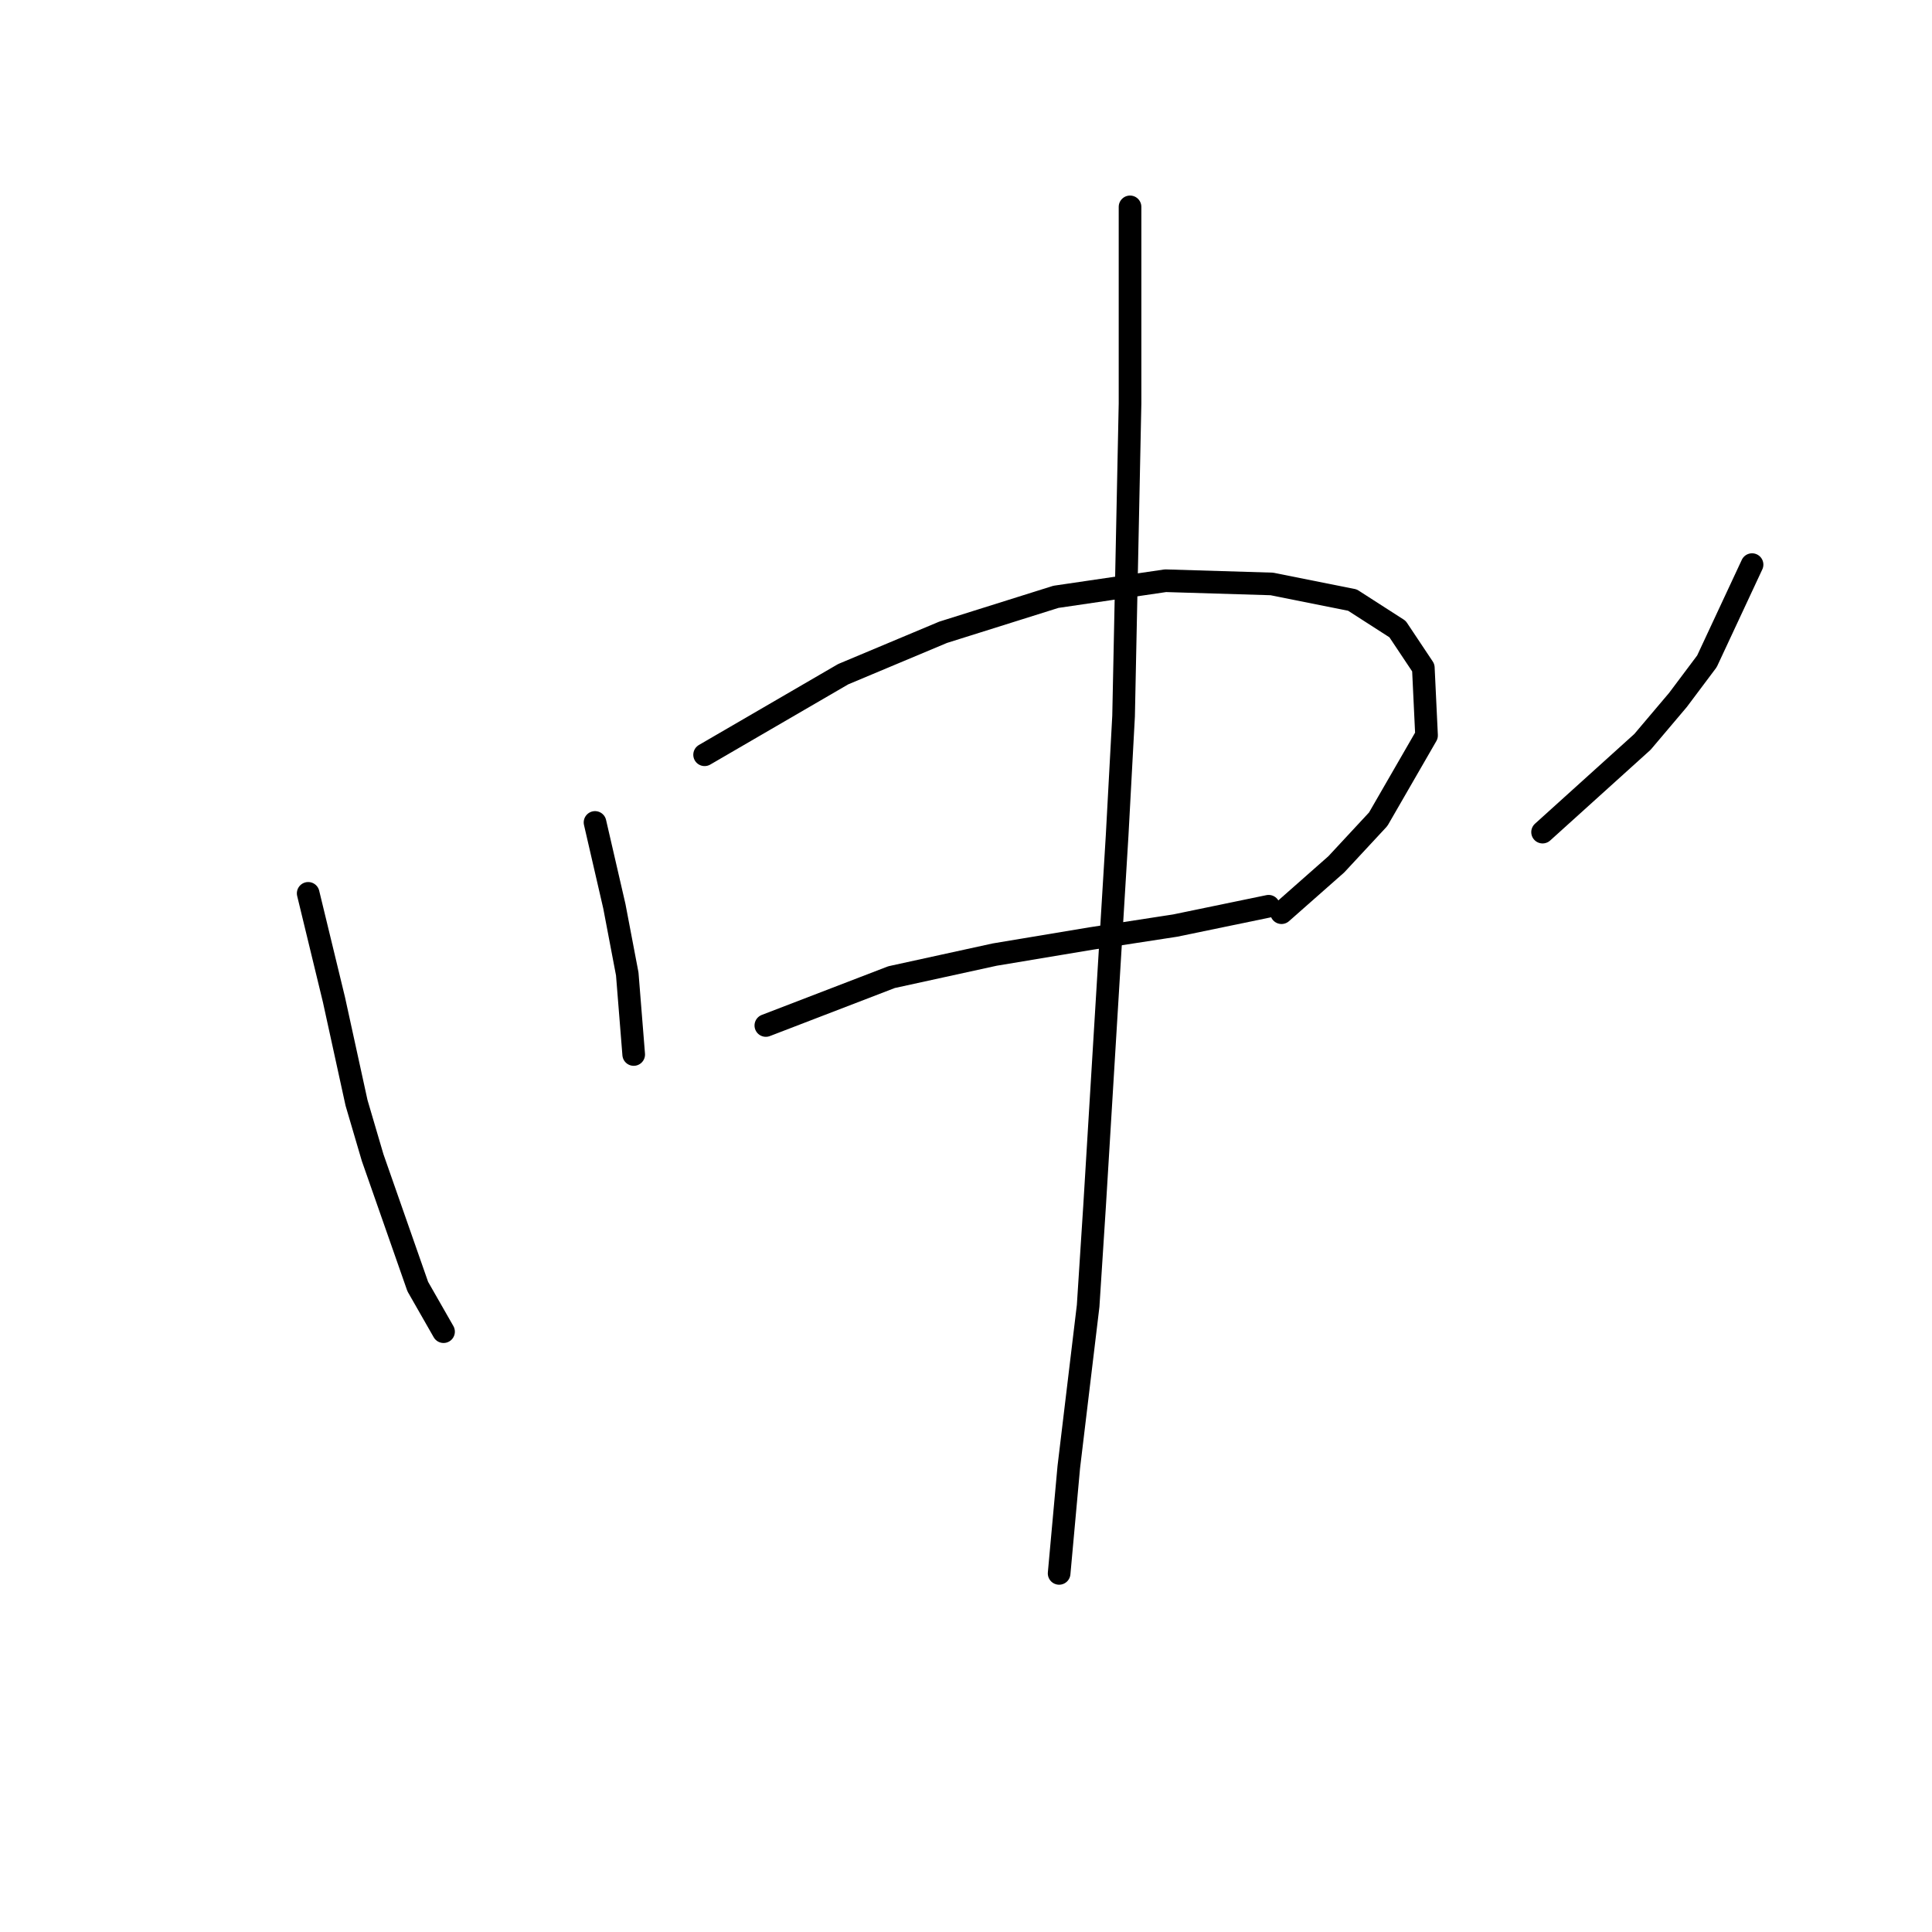 <?xml version="1.0" standalone="no"?>
    <svg width="256" height="256" xmlns="http://www.w3.org/2000/svg" version="1.1">
    <polyline stroke="black" stroke-width="3" stroke-linecap="round" fill="transparent" stroke-linejoin="round" points="40.836 118.374 44.252 132.466 47.242 146.132 49.377 153.392 55.356 170.475 58.772 176.453 58.772 176.453 " />
        <polyline stroke="black" stroke-width="3" stroke-linecap="round" fill="transparent" stroke-linejoin="round" points="78.844 108.978 81.406 120.082 83.114 129.05 83.969 139.726 83.969 139.726 " />
        <polyline stroke="black" stroke-width="3" stroke-linecap="round" fill="transparent" stroke-linejoin="round" points="93.364 100.01 111.727 89.334 124.966 83.782 139.913 79.084 154.433 76.949 168.526 77.376 179.202 79.511 185.181 83.355 188.598 88.48 189.025 97.448 182.619 108.551 177.067 114.53 169.807 120.936 169.807 120.936 " />
        <polyline stroke="black" stroke-width="3" stroke-linecap="round" fill="transparent" stroke-linejoin="round" points="101.478 135.883 118.133 129.477 131.799 126.488 144.611 124.352 155.714 122.644 168.099 120.082 168.099 120.082 " />
        <polyline stroke="black" stroke-width="3" stroke-linecap="round" fill="transparent" stroke-linejoin="round" points="232.157 74.814 226.178 87.626 222.335 92.75 217.637 98.302 204.399 110.26 204.399 110.26 " />
        <polyline stroke="black" stroke-width="3" stroke-linecap="round" fill="transparent" stroke-linejoin="round" points="149.735 27.411 149.735 43.212 149.735 53.461 148.881 94.885 148.027 110.687 145.038 159.798 144.184 173.037 141.621 194.39 140.34 208.483 140.34 208.483 " />
        </svg>